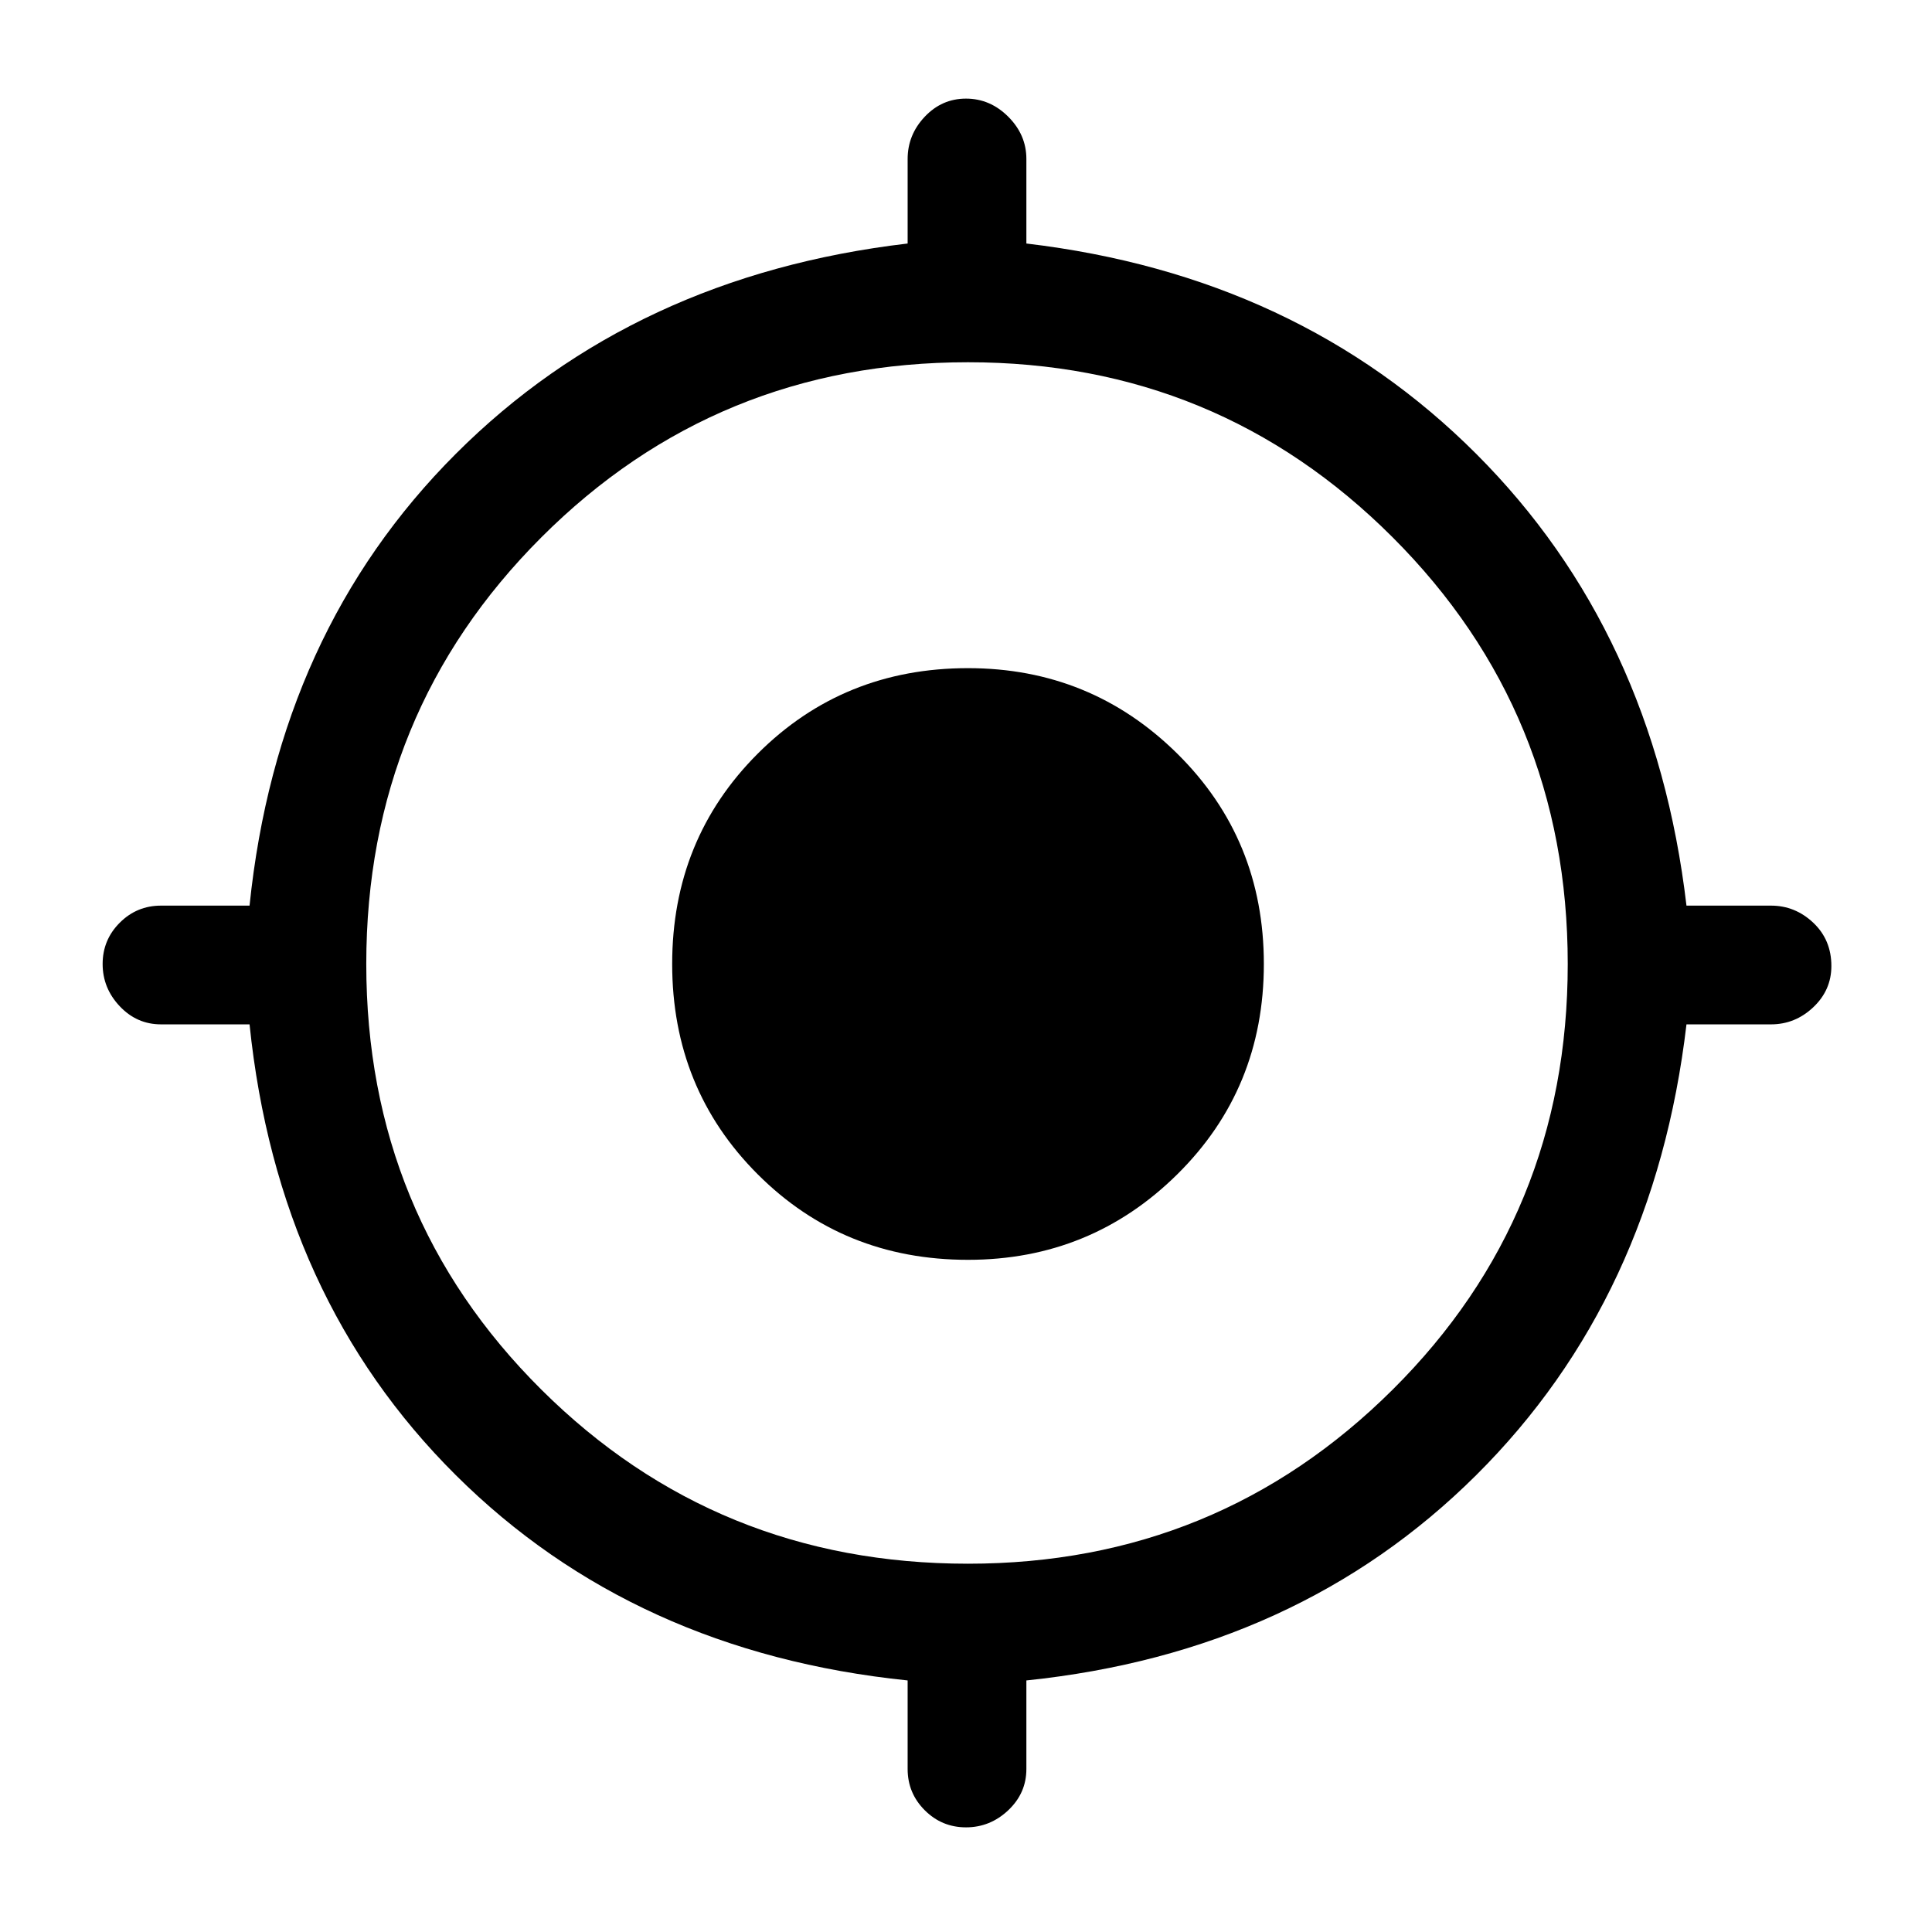 <svg xmlns="http://www.w3.org/2000/svg" height="48" width="48"><path d="M24 45.4q-.6 0-1.025-.425-.425-.425-.425-1.025v-2.2q-6.8-.7-11.225-5.1Q6.9 32.25 6.2 25.45H4q-.6 0-1.025-.45-.425-.45-.425-1.05 0-.6.425-1.025Q3.4 22.5 4 22.5h2.2q.7-6.8 5.125-11.225T22.55 6.05v-2.1q0-.6.425-1.05.425-.45 1.025-.45.6 0 1.05.45.45.45.45 1.05v2.1q6.75.8 11.175 5.225Q41.1 15.7 41.9 22.5H44q.6 0 1.05.425.45.425.45 1.075 0 .6-.45 1.025-.45.425-1.05.425h-2.1q-.8 6.8-5.225 11.2-4.425 4.4-11.175 5.1v2.2q0 .6-.45 1.025-.45.425-1.05.425Zm.05-6.55q6.2 0 10.55-4.325 4.35-4.325 4.35-10.575 0-6.25-4.35-10.6T24.05 9q-6.25 0-10.6 4.35T9.1 23.95q0 6.25 4.35 10.575 4.35 4.325 10.6 4.325Zm0-7.55q-3.1 0-5.225-2.125Q16.7 27.05 16.7 23.95q0-3.1 2.125-5.225Q20.95 16.6 24.05 16.6q3.05 0 5.2 2.125 2.15 2.125 2.15 5.225 0 3.1-2.15 5.225-2.15 2.125-5.2 2.125Z"/></svg>